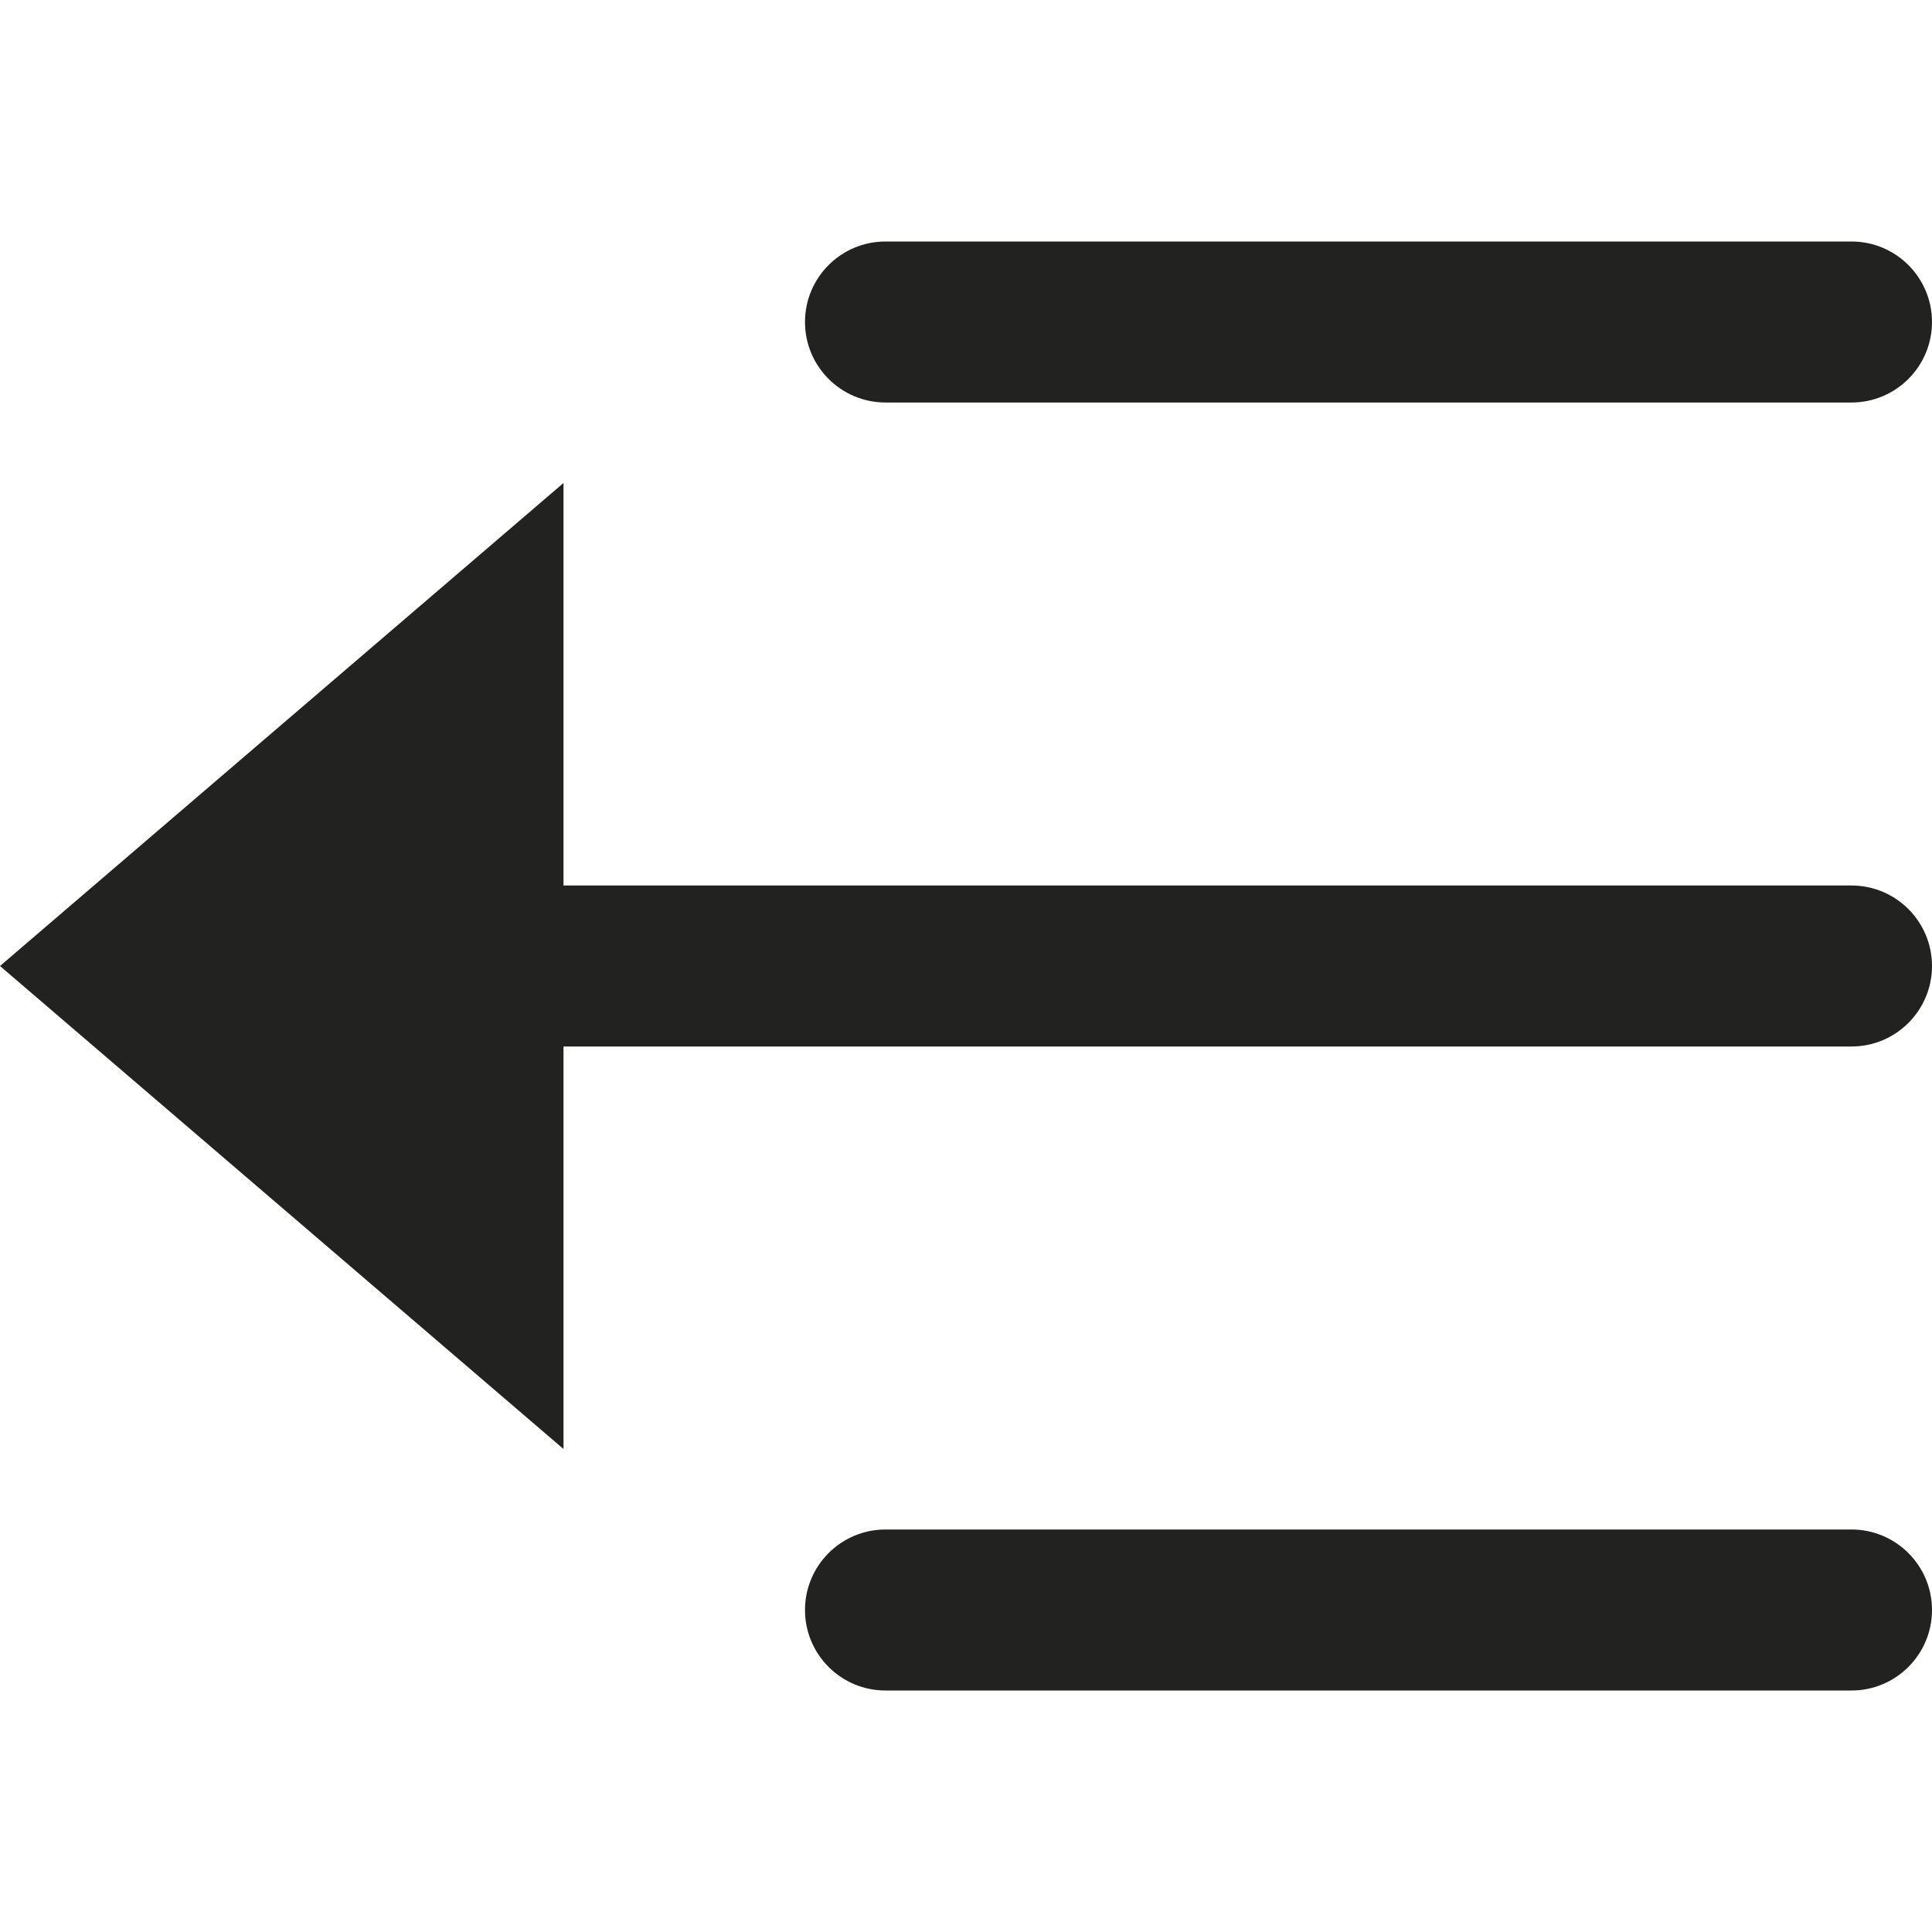 <?xml version="1.0" encoding="utf-8"?>
<!-- Generator: Adobe Illustrator 19.2.1, SVG Export Plug-In . SVG Version: 6.00 Build 0)  -->
<!DOCTYPE svg PUBLIC "-//W3C//DTD SVG 1.1//EN" "http://www.w3.org/Graphics/SVG/1.1/DTD/svg11.dtd">
<svg version="1.1" id="Layer_1" xmlns="http://www.w3.org/2000/svg" xmlns:xlink="http://www.w3.org/1999/xlink" x="0px" y="0px"
	 width="24px" height="24px" viewBox="0 0 24 24" enable-background="new 0 0 24 24" xml:space="preserve">
<path fill="#222221" d="M23,19H11c-0.552,0-1,0.448-1,1s0.448,1,1,1h12c0.552,0,1-0.448,1-1S23.552,19,23,19z"/>
<path fill="#222221" d="M23,3H11c-0.552,0-1,0.448-1,1s0.448,1,1,1h12c0.552,0,1-0.448,1-1S23.552,3,23,3z"/>
<path fill="#222221" d="M23,11H7V6l-7,6l7,6v-5h16c0.552,0,1-0.448,1-1S23.552,11,23,11z"/>
</svg>
